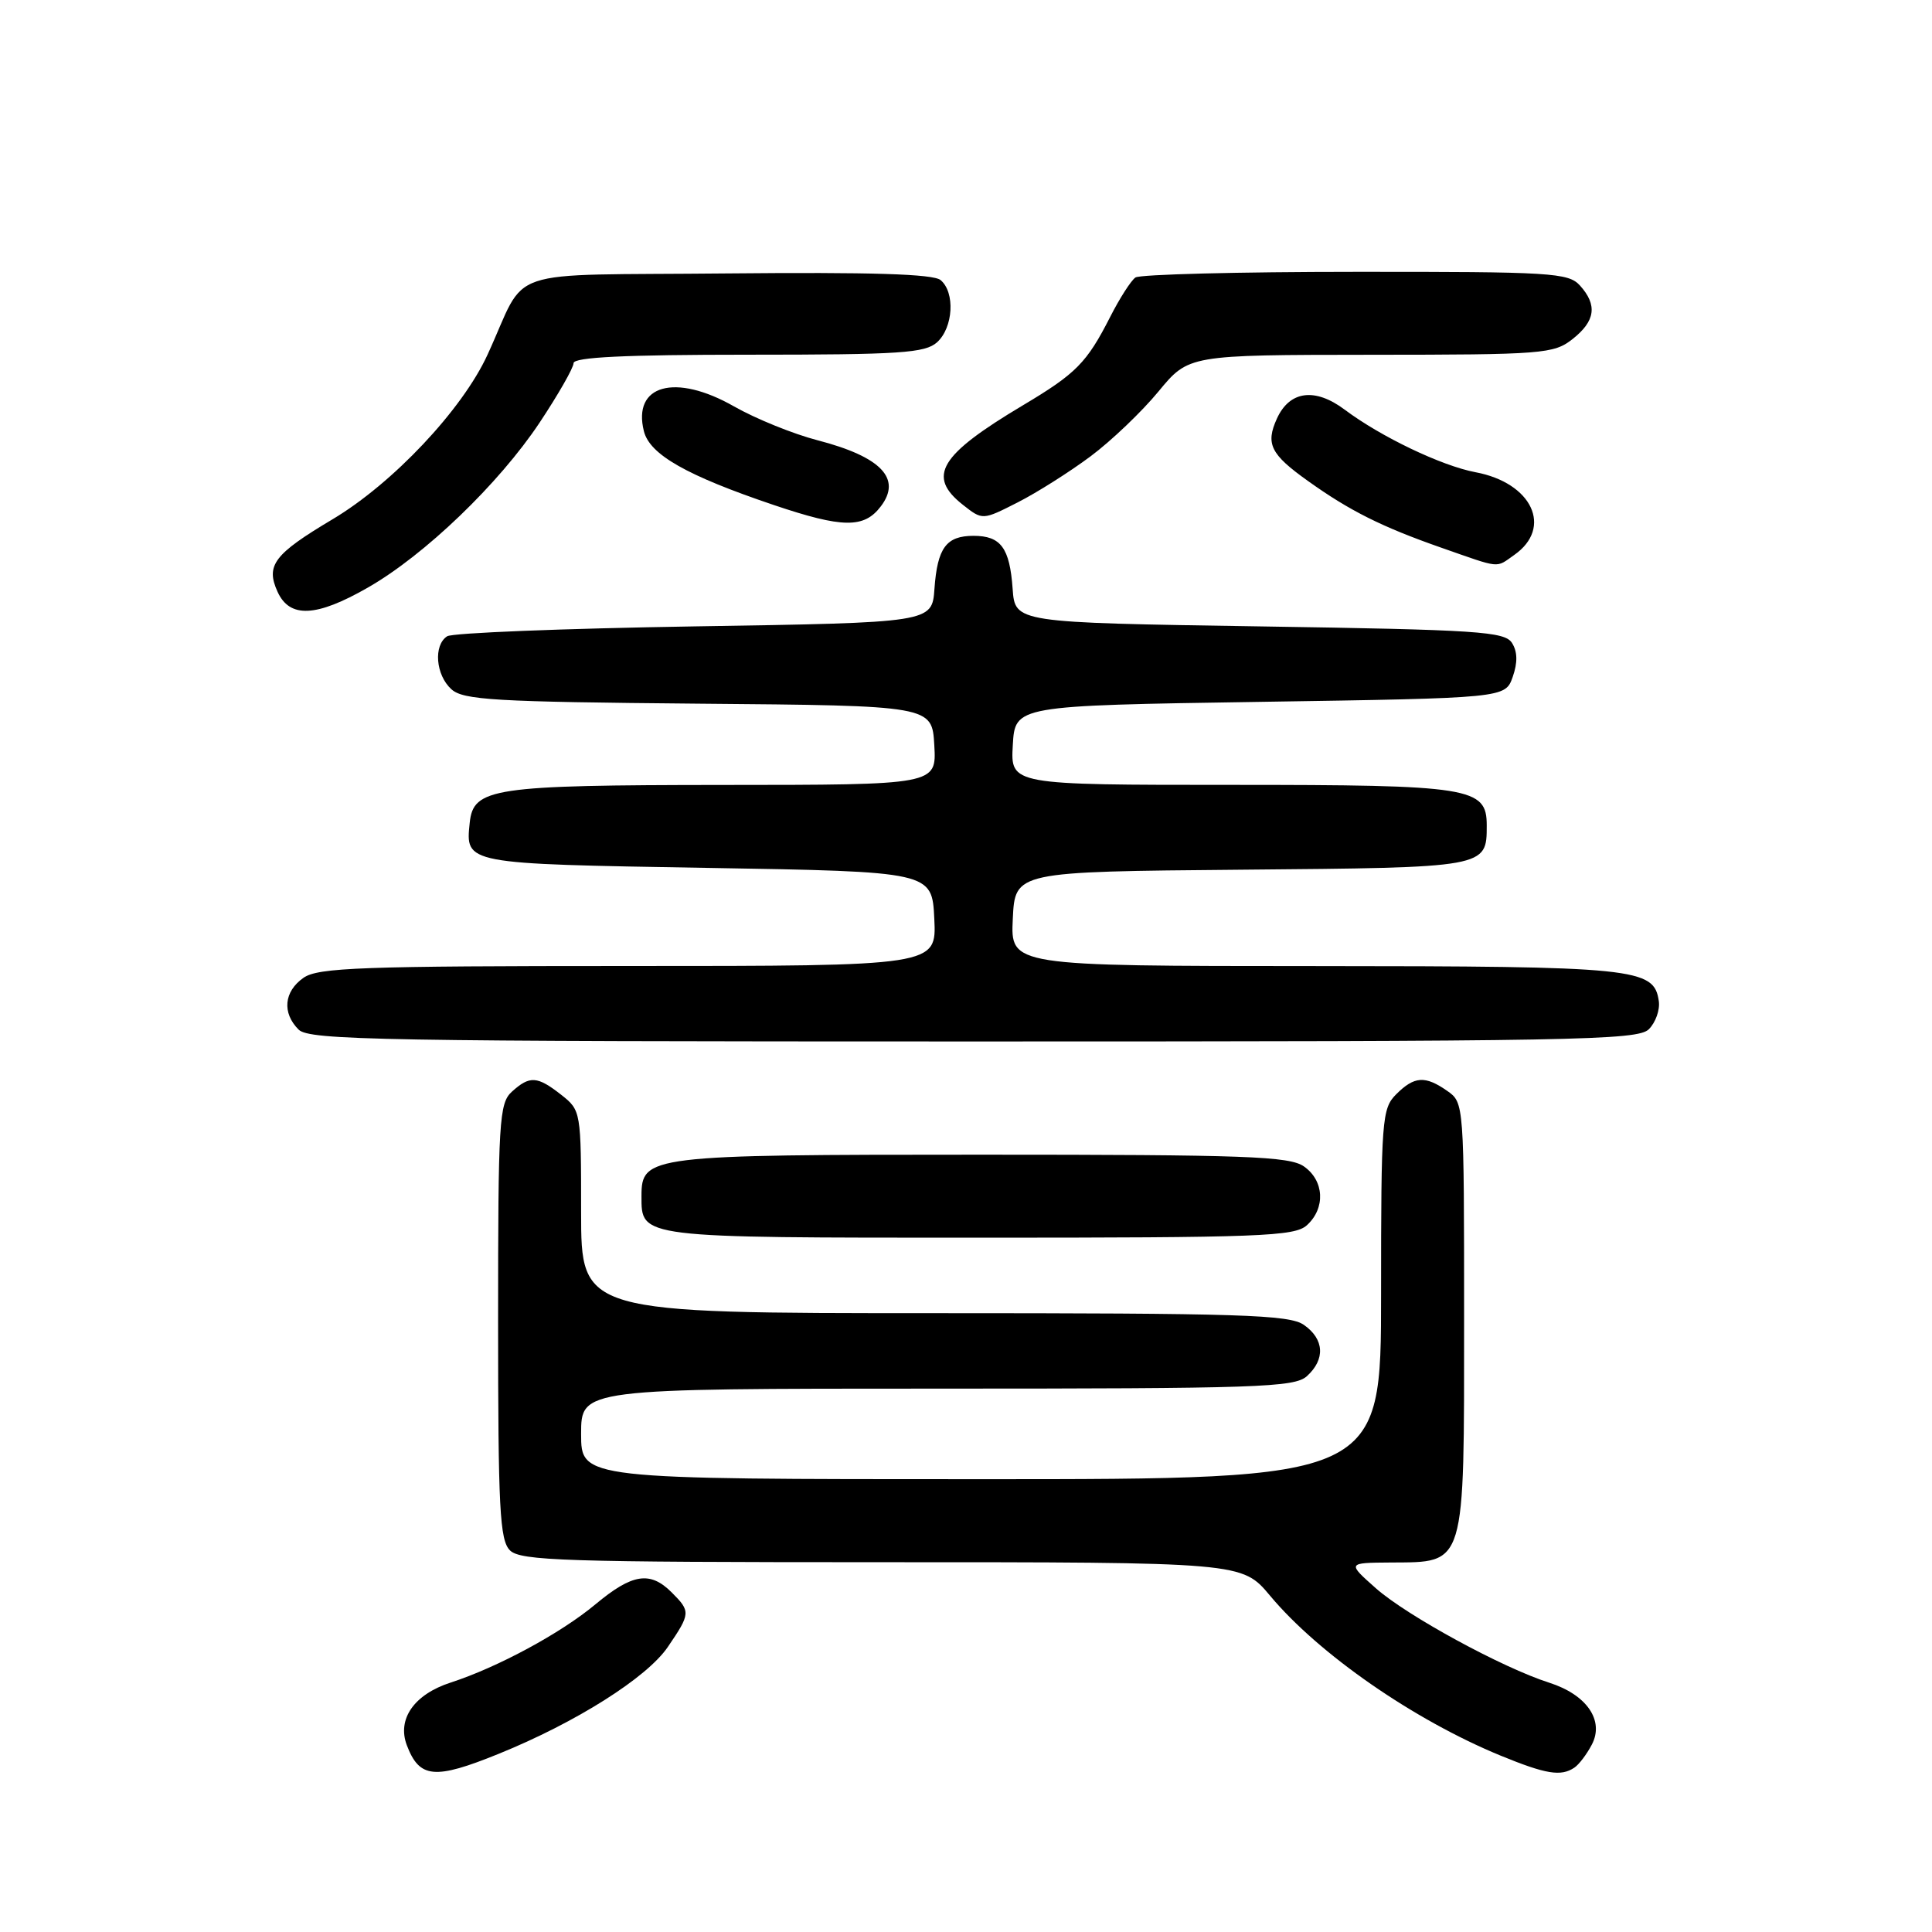 <?xml version="1.0" encoding="UTF-8" standalone="no"?>
<!DOCTYPE svg PUBLIC "-//W3C//DTD SVG 1.1//EN" "http://www.w3.org/Graphics/SVG/1.1/DTD/svg11.dtd" >
<svg xmlns="http://www.w3.org/2000/svg" xmlns:xlink="http://www.w3.org/1999/xlink" version="1.1" viewBox="0 0 256 256">
 <g >
 <path fill="currentColor"
d=" M 66.08 232.39 C 76.32 228.24 85.73 222.29 88.49 218.23 C 91.52 213.78 91.53 213.53 89.00 211.00 C 86.14 208.14 83.78 208.51 78.90 212.58 C 74.33 216.40 65.94 220.93 59.71 222.95 C 54.87 224.52 52.59 227.79 53.91 231.26 C 55.58 235.65 57.59 235.84 66.08 232.39 Z  M 208.60 234.23 C 209.21 233.83 210.25 232.46 210.92 231.18 C 212.61 227.98 210.26 224.56 205.29 222.97 C 199.06 220.98 186.46 214.11 182.34 210.48 C 178.50 207.08 178.50 207.08 184.25 207.04 C 194.28 206.97 194.00 207.91 194.00 174.56 C 194.00 146.30 193.99 146.10 191.78 144.56 C 188.84 142.50 187.41 142.59 185.00 145.00 C 183.11 146.89 183.00 148.33 183.00 171.50 C 183.00 196.00 183.00 196.00 130.00 196.00 C 77.00 196.00 77.00 196.00 77.00 190.00 C 77.00 184.00 77.00 184.00 124.17 184.00 C 166.66 184.00 171.52 183.84 173.17 182.35 C 175.63 180.12 175.48 177.45 172.78 175.56 C 170.84 174.20 164.50 174.00 123.78 174.00 C 77.00 174.00 77.00 174.00 77.00 160.57 C 77.00 147.26 76.98 147.13 74.37 145.07 C 71.18 142.57 70.20 142.51 67.83 144.65 C 66.14 146.19 66.00 148.48 66.00 175.08 C 66.00 199.91 66.22 204.07 67.57 205.43 C 68.96 206.81 74.81 207.00 116.86 207.00 C 164.58 207.00 164.58 207.00 168.29 211.44 C 174.75 219.17 187.32 227.89 198.84 232.63 C 204.84 235.09 206.82 235.42 208.60 234.23 Z  M 173.17 162.35 C 175.66 160.09 175.47 156.44 172.78 154.56 C 170.85 153.21 165.09 153.00 130.00 153.00 C 85.95 153.00 85.00 153.12 85.00 158.49 C 85.00 164.06 84.53 164.00 129.74 164.00 C 167.05 164.00 171.53 163.83 173.17 162.35 Z  M 218.48 136.38 C 219.38 135.48 219.97 133.81 219.80 132.65 C 219.17 128.27 216.85 128.03 174.20 128.01 C 133.90 128.00 133.90 128.00 134.20 121.75 C 134.50 115.50 134.50 115.50 164.50 115.24 C 197.06 114.96 197.00 114.98 197.00 109.37 C 197.00 104.33 194.93 104.00 163.23 104.00 C 133.90 104.00 133.90 104.00 134.20 98.75 C 134.50 93.50 134.50 93.50 166.98 93.00 C 199.45 92.50 199.45 92.50 200.44 89.70 C 201.11 87.79 201.08 86.35 200.35 85.20 C 199.39 83.68 195.94 83.45 166.89 83.00 C 134.50 82.50 134.50 82.50 134.18 78.02 C 133.79 72.59 132.62 71.00 129.00 71.00 C 125.38 71.00 124.21 72.59 123.82 78.02 C 123.50 82.50 123.50 82.50 92.00 83.00 C 74.67 83.28 59.94 83.86 59.25 84.31 C 57.41 85.50 57.73 89.44 59.81 91.33 C 61.40 92.76 65.53 93.00 92.56 93.24 C 123.50 93.50 123.50 93.50 123.80 98.75 C 124.10 104.00 124.10 104.00 95.80 104.01 C 65.26 104.03 62.72 104.41 62.24 109.02 C 61.67 114.49 61.51 114.46 93.71 115.00 C 123.50 115.50 123.50 115.50 123.80 121.75 C 124.10 128.00 124.10 128.00 83.27 128.00 C 47.94 128.00 42.15 128.21 40.22 129.56 C 37.62 131.38 37.35 134.21 39.57 136.43 C 40.98 137.83 50.46 138.00 129.00 138.00 C 208.76 138.00 217.01 137.85 218.48 136.38 Z  M 48.74 77.86 C 56.28 73.55 66.11 64.10 71.50 56.00 C 73.97 52.28 76.00 48.73 76.00 48.12 C 76.00 47.33 82.79 47.00 99.17 47.00 C 119.33 47.00 122.58 46.78 124.17 45.35 C 126.32 43.40 126.58 38.73 124.63 37.11 C 123.66 36.30 115.38 36.05 96.42 36.23 C 65.91 36.54 70.07 35.13 64.60 47.00 C 61.26 54.28 52.04 64.06 44.06 68.81 C 36.30 73.43 35.18 74.91 36.78 78.42 C 38.39 81.94 41.90 81.78 48.74 77.86 Z  M 200.65 73.53 C 205.80 69.92 203.01 63.97 195.50 62.57 C 191.01 61.72 182.98 57.88 178.19 54.29 C 174.25 51.33 170.88 51.77 169.20 55.46 C 167.67 58.82 168.35 60.20 173.31 63.73 C 178.85 67.69 183.09 69.81 190.97 72.57 C 198.98 75.37 198.14 75.29 200.65 73.53 Z  M 116.71 67.10 C 119.52 63.42 116.76 60.53 108.34 58.34 C 105.13 57.51 100.14 55.49 97.26 53.85 C 89.47 49.41 83.78 50.99 85.32 57.14 C 86.10 60.24 90.99 63.02 102.54 66.92 C 111.64 69.99 114.49 70.03 116.71 67.10 Z  M 144.50 60.47 C 147.25 58.42 151.30 54.55 153.50 51.88 C 157.50 47.03 157.50 47.03 181.62 47.01 C 204.49 47.00 205.87 46.89 208.37 44.93 C 211.40 42.54 211.69 40.42 209.35 37.83 C 207.82 36.14 205.55 36.00 179.60 36.02 C 164.14 36.02 151.03 36.36 150.45 36.77 C 149.87 37.17 148.36 39.52 147.10 42.00 C 144.00 48.08 142.60 49.50 135.55 53.70 C 124.47 60.31 122.78 63.11 127.60 66.90 C 130.19 68.94 130.19 68.94 134.85 66.57 C 137.41 65.27 141.75 62.52 144.50 60.47 Z "/>
</g>
</svg>
